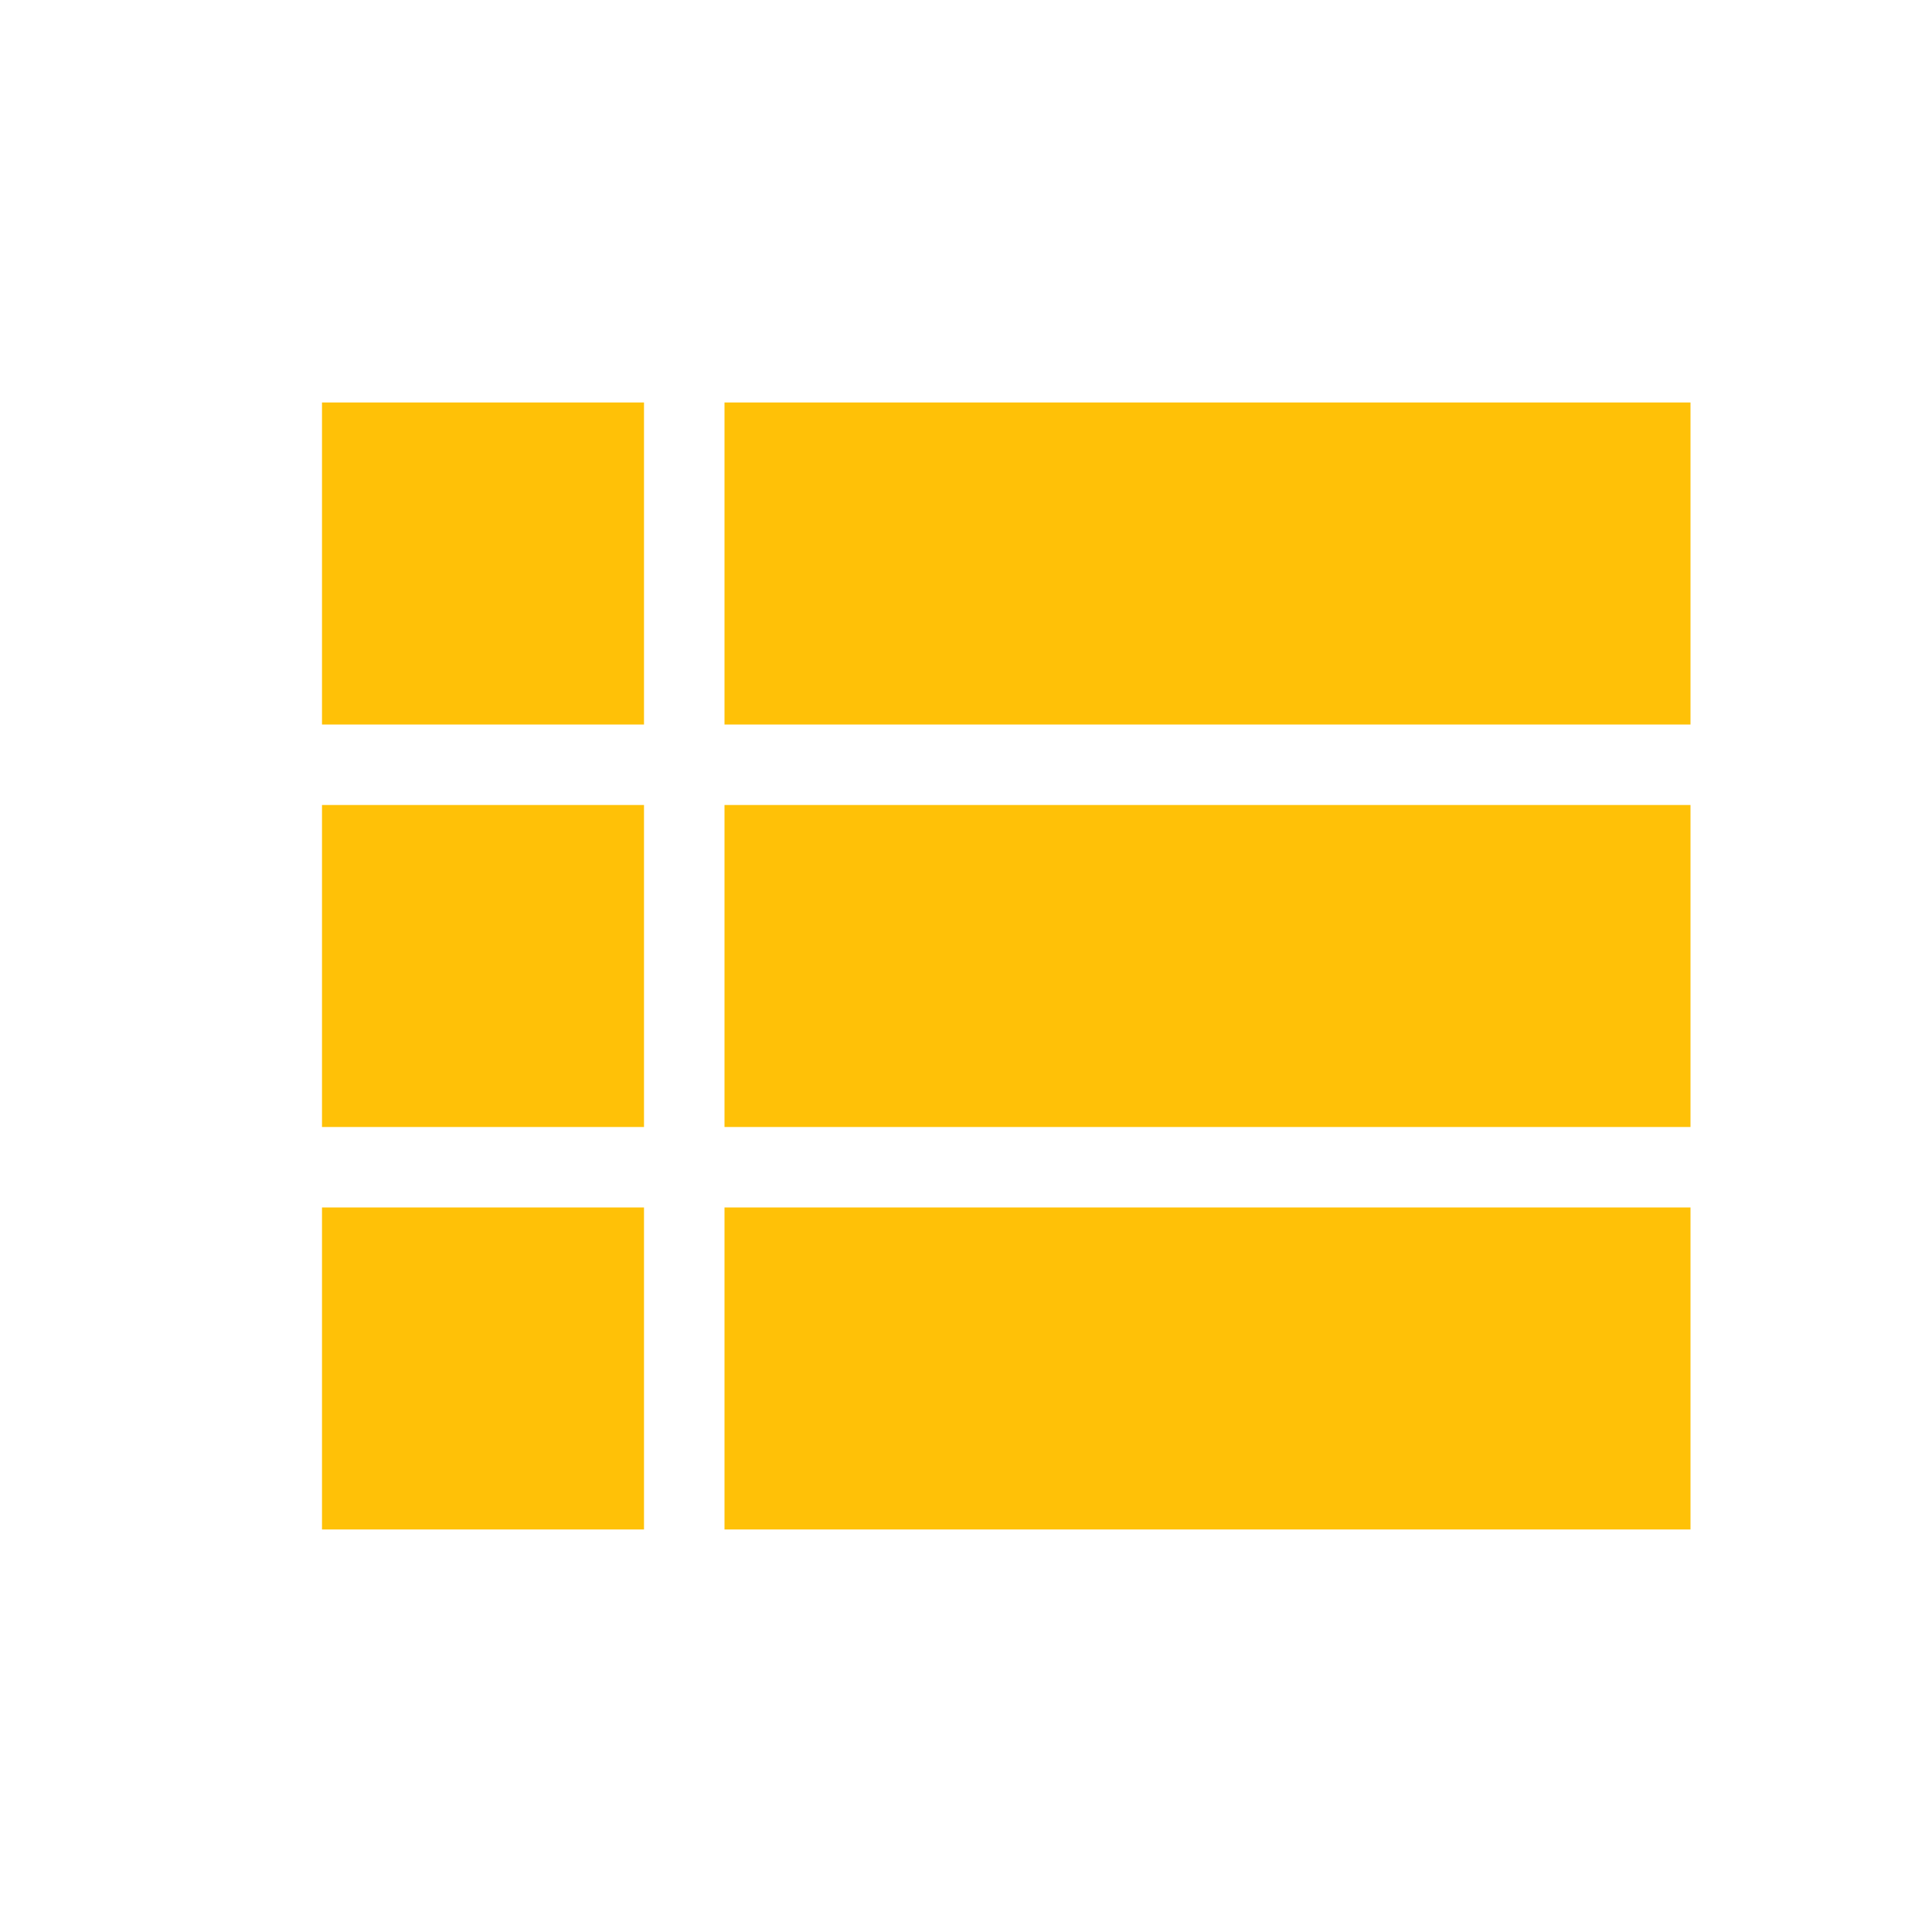 <svg fill="#FFC107" xmlns="http://www.w3.org/2000/svg" width="24" height="24" viewBox="0 0 24 24"><path d="M4 14h4v-4H4v4zm0 5h4v-4H4v4zM4 9h4V5H4v4zm5 5h12v-4H9v4zm0 5h12v-4H9v4zM9 5v4h12V5H9z"/></svg>